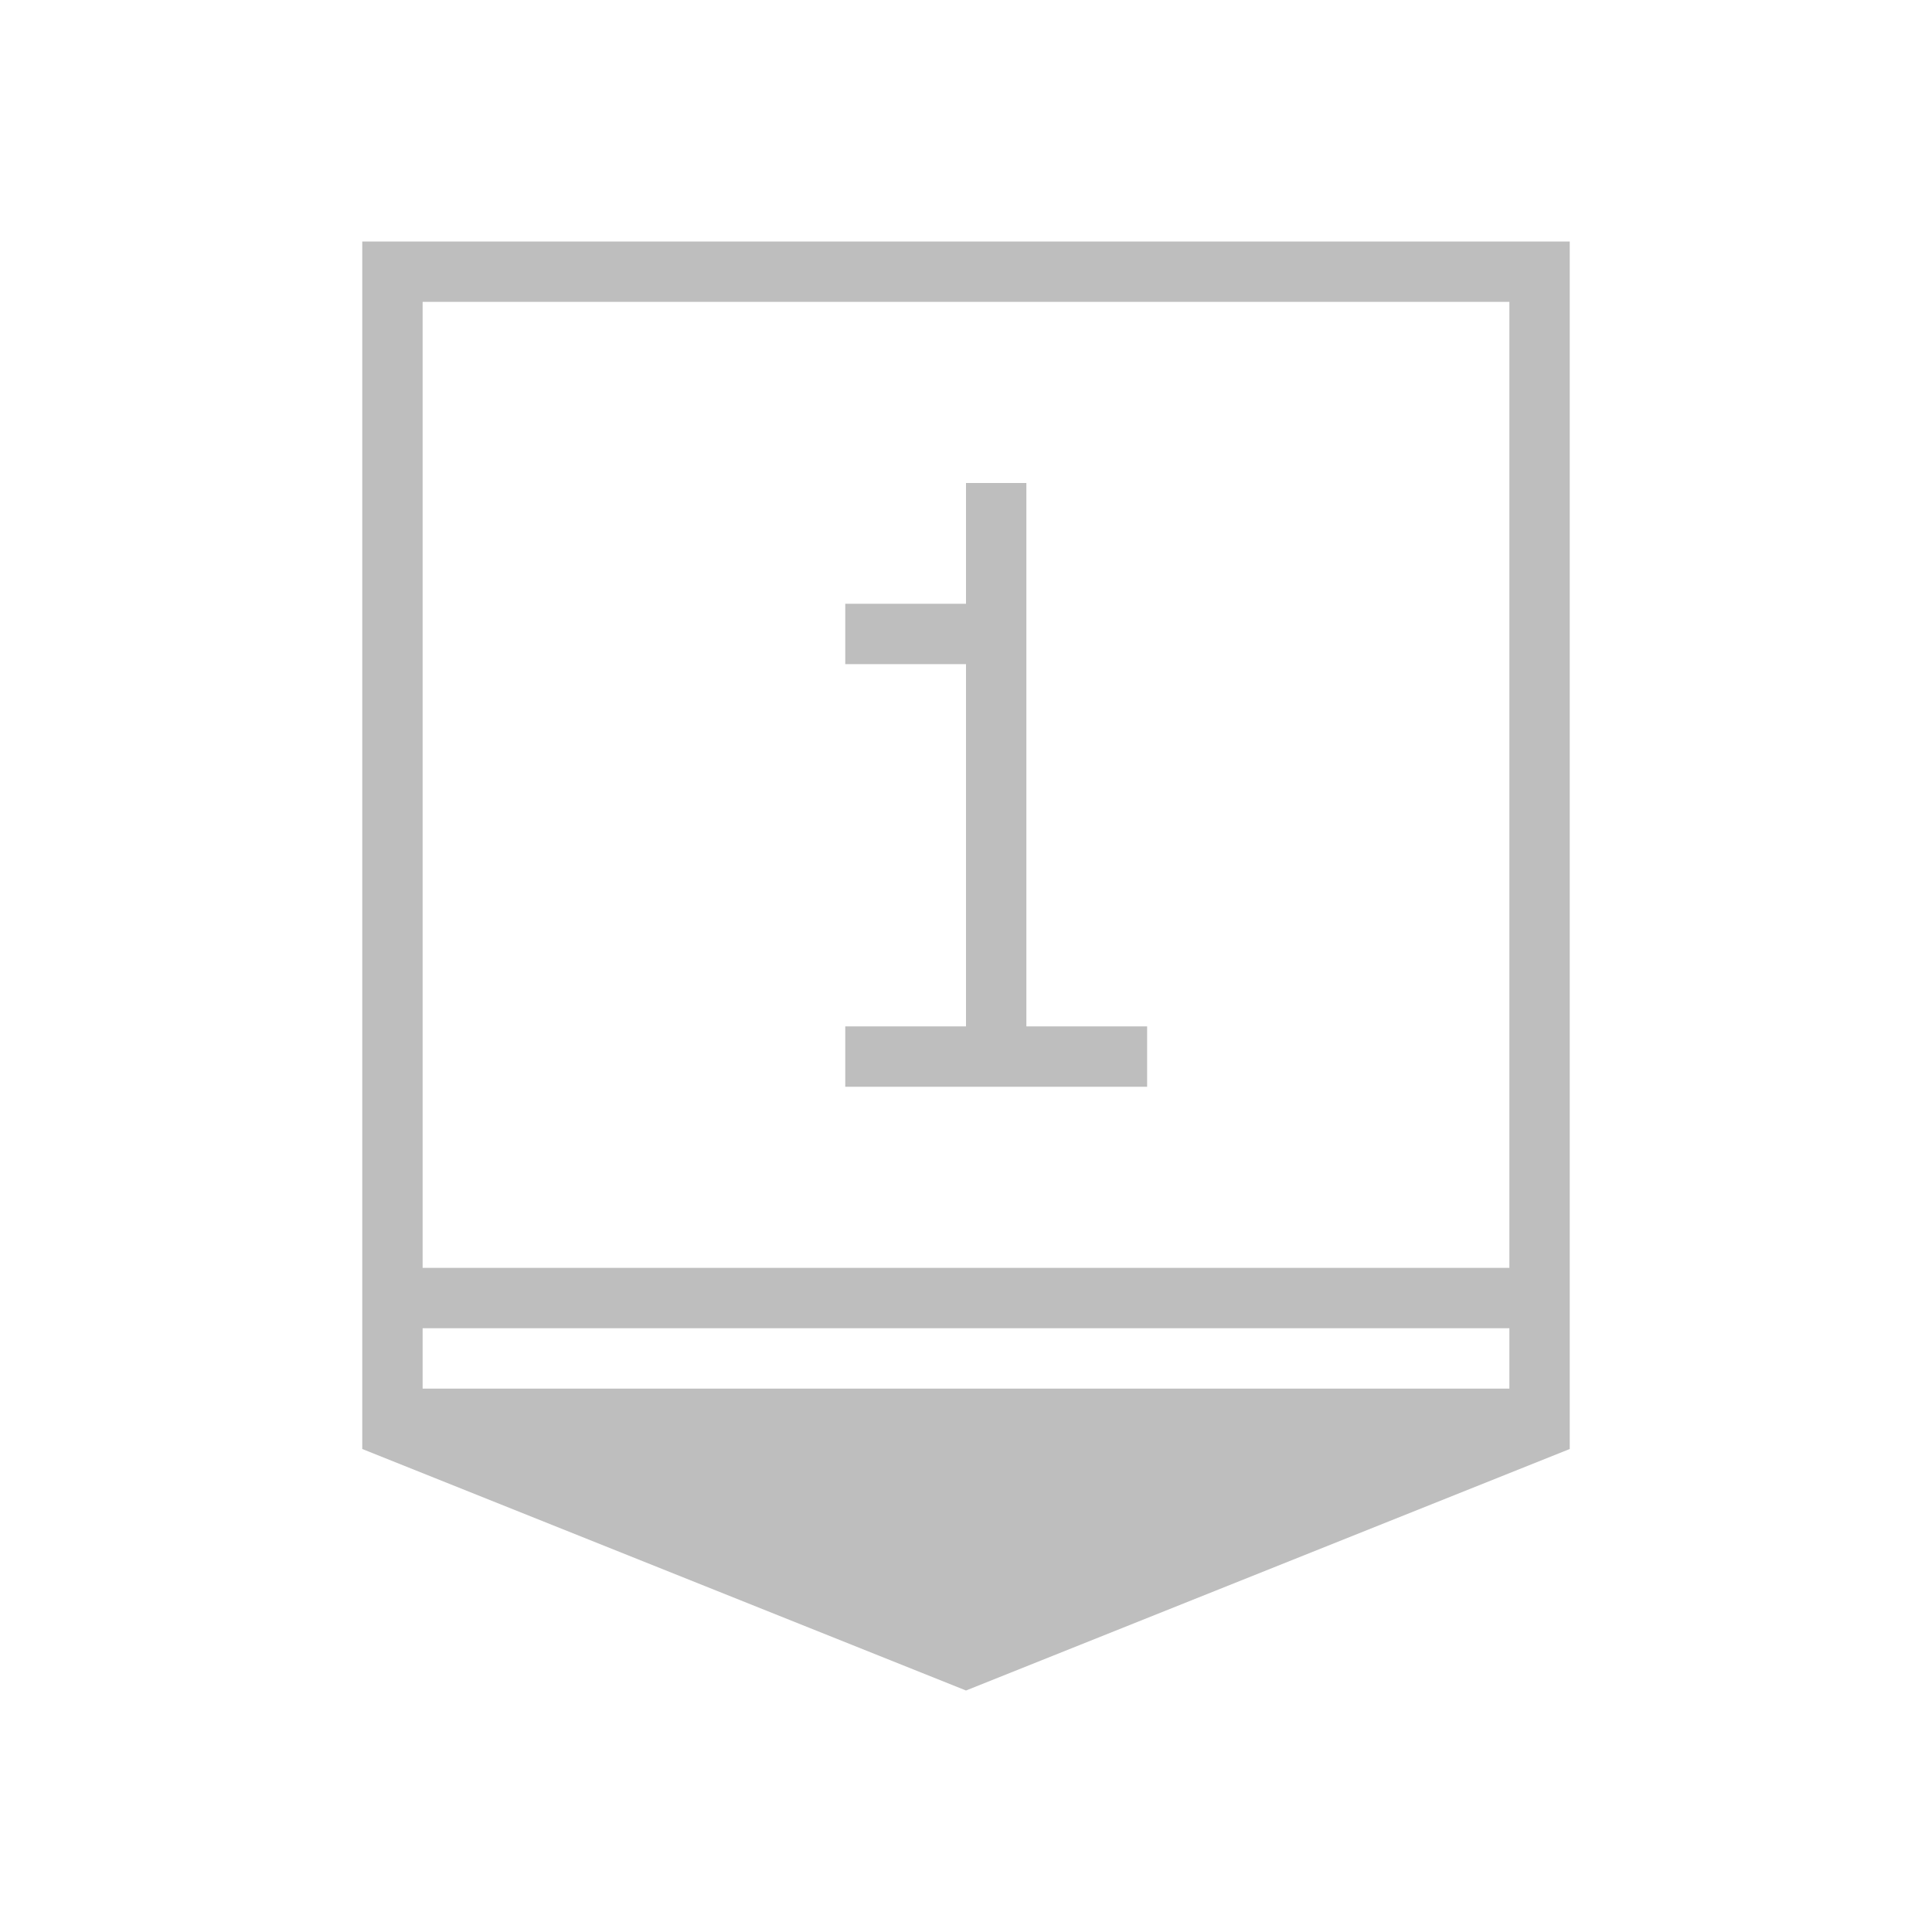 <svg xmlns="http://www.w3.org/2000/svg" id="svg372" width="32" height="32" version="1.1">
<defs id="defs3">
<style id="current-color-scheme" type="text/css">
.ColorScheme-Contrast{color:#bebebe}
</style>
</defs>
<g id="input-num-on" transform="translate(-19 -112)">
<path id="rect54" fill="none" d="M19 112h32v32H19z"/>
<path id="path56" fill="currentColor" d="M25 116v20l10 4 10-4v-20h-1zm1 1h18v16H26Zm9 3v2h-2v1h2v6h-2v1h5v-1h-2v-9zm-9 14h18v1H26Z" class="ColorScheme-Contrast"/>
</g>
</svg>
